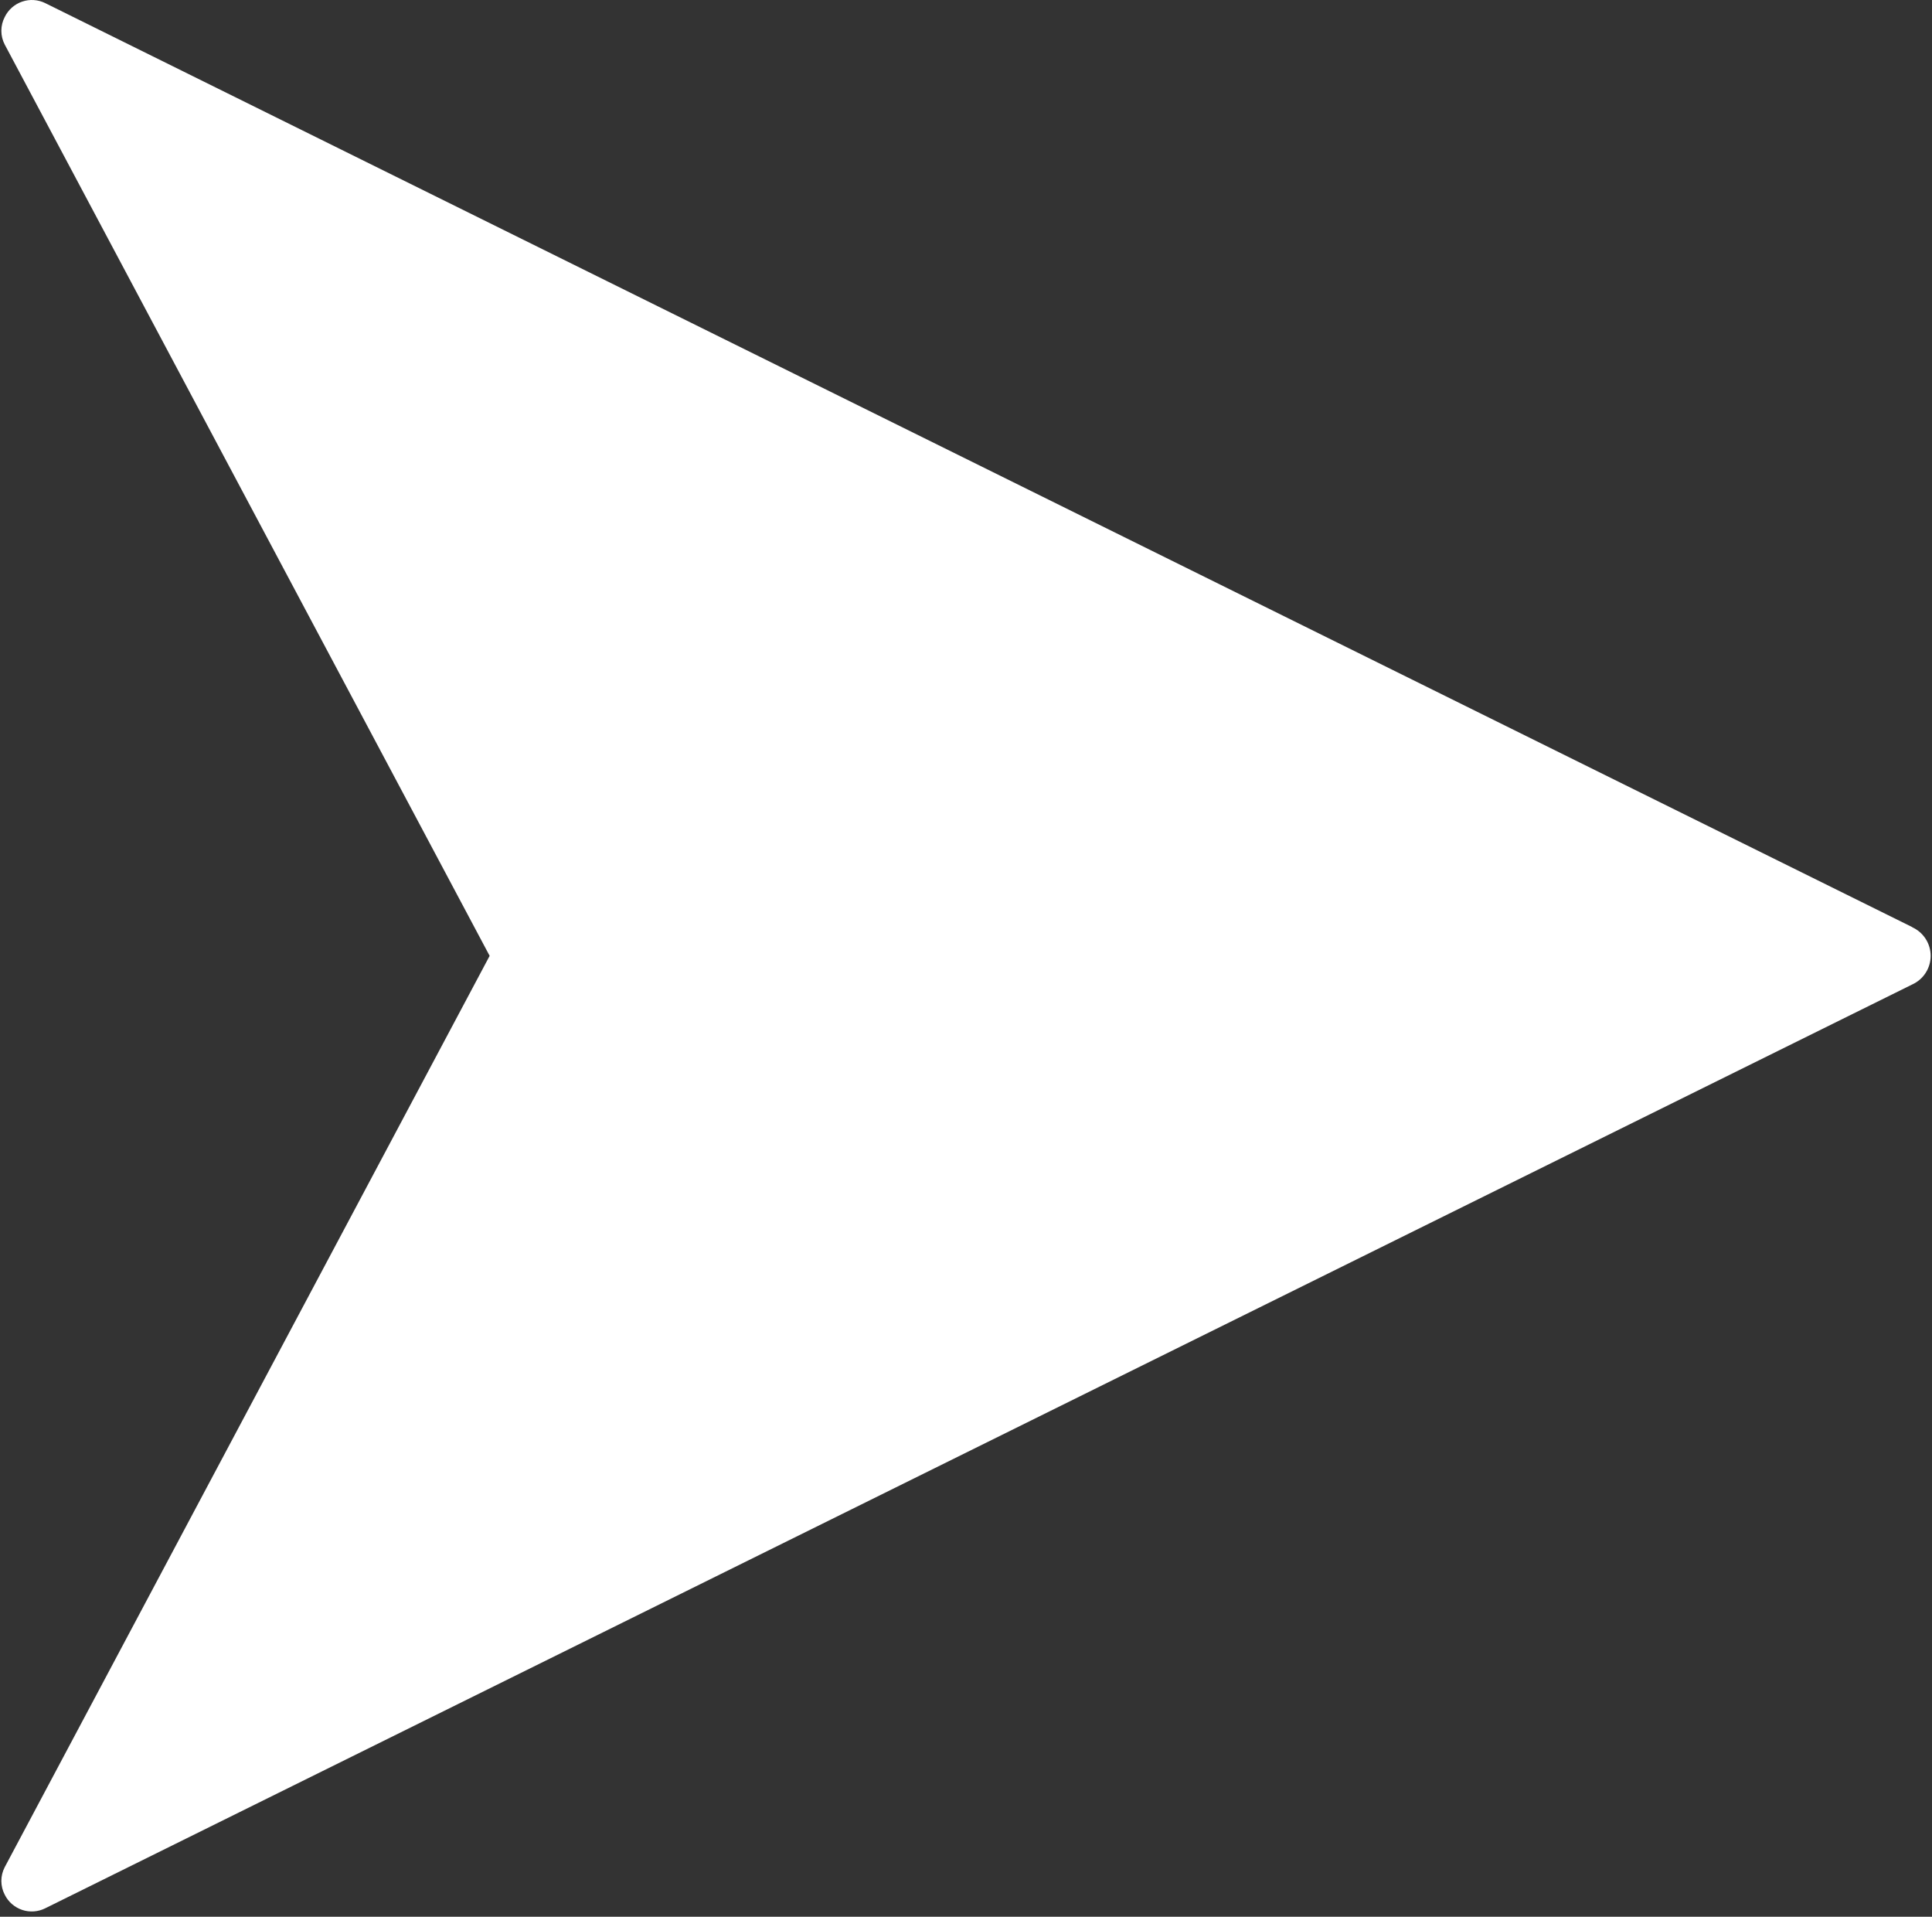 <svg width="123" height="122" viewBox="0 0 123 122" fill="none" xmlns="http://www.w3.org/2000/svg">
<rect x="0" y="0" width="123" height="122" fill="#333333" stroke="none"/>
<path d="M121.743 59.01L2.883 0.2C2.656 0.087 2.409 0.021 2.156 0.004C1.904 -0.013 1.65 0.021 1.41 0.103C1.17 0.185 0.949 0.313 0.759 0.481C0.569 0.649 0.414 0.852 0.303 1.08C0.161 1.351 0.086 1.653 0.086 1.96C0.086 2.267 0.161 2.569 0.303 2.84V2.84L31.173 60.84L0.303 118.84C0.161 119.111 0.086 119.413 0.086 119.72C0.086 120.027 0.161 120.329 0.303 120.6C0.416 120.826 0.572 121.028 0.763 121.194C0.954 121.359 1.175 121.486 1.415 121.566C1.654 121.646 1.908 121.677 2.16 121.659C2.412 121.641 2.657 121.573 2.883 121.46L121.743 62.66C122.092 62.501 122.388 62.245 122.596 61.922C122.804 61.599 122.914 61.224 122.914 60.84C122.914 60.456 122.804 60.081 122.596 59.758C122.388 59.435 122.092 59.179 121.743 59.02V59.01Z" fill="white"/>
</svg>
